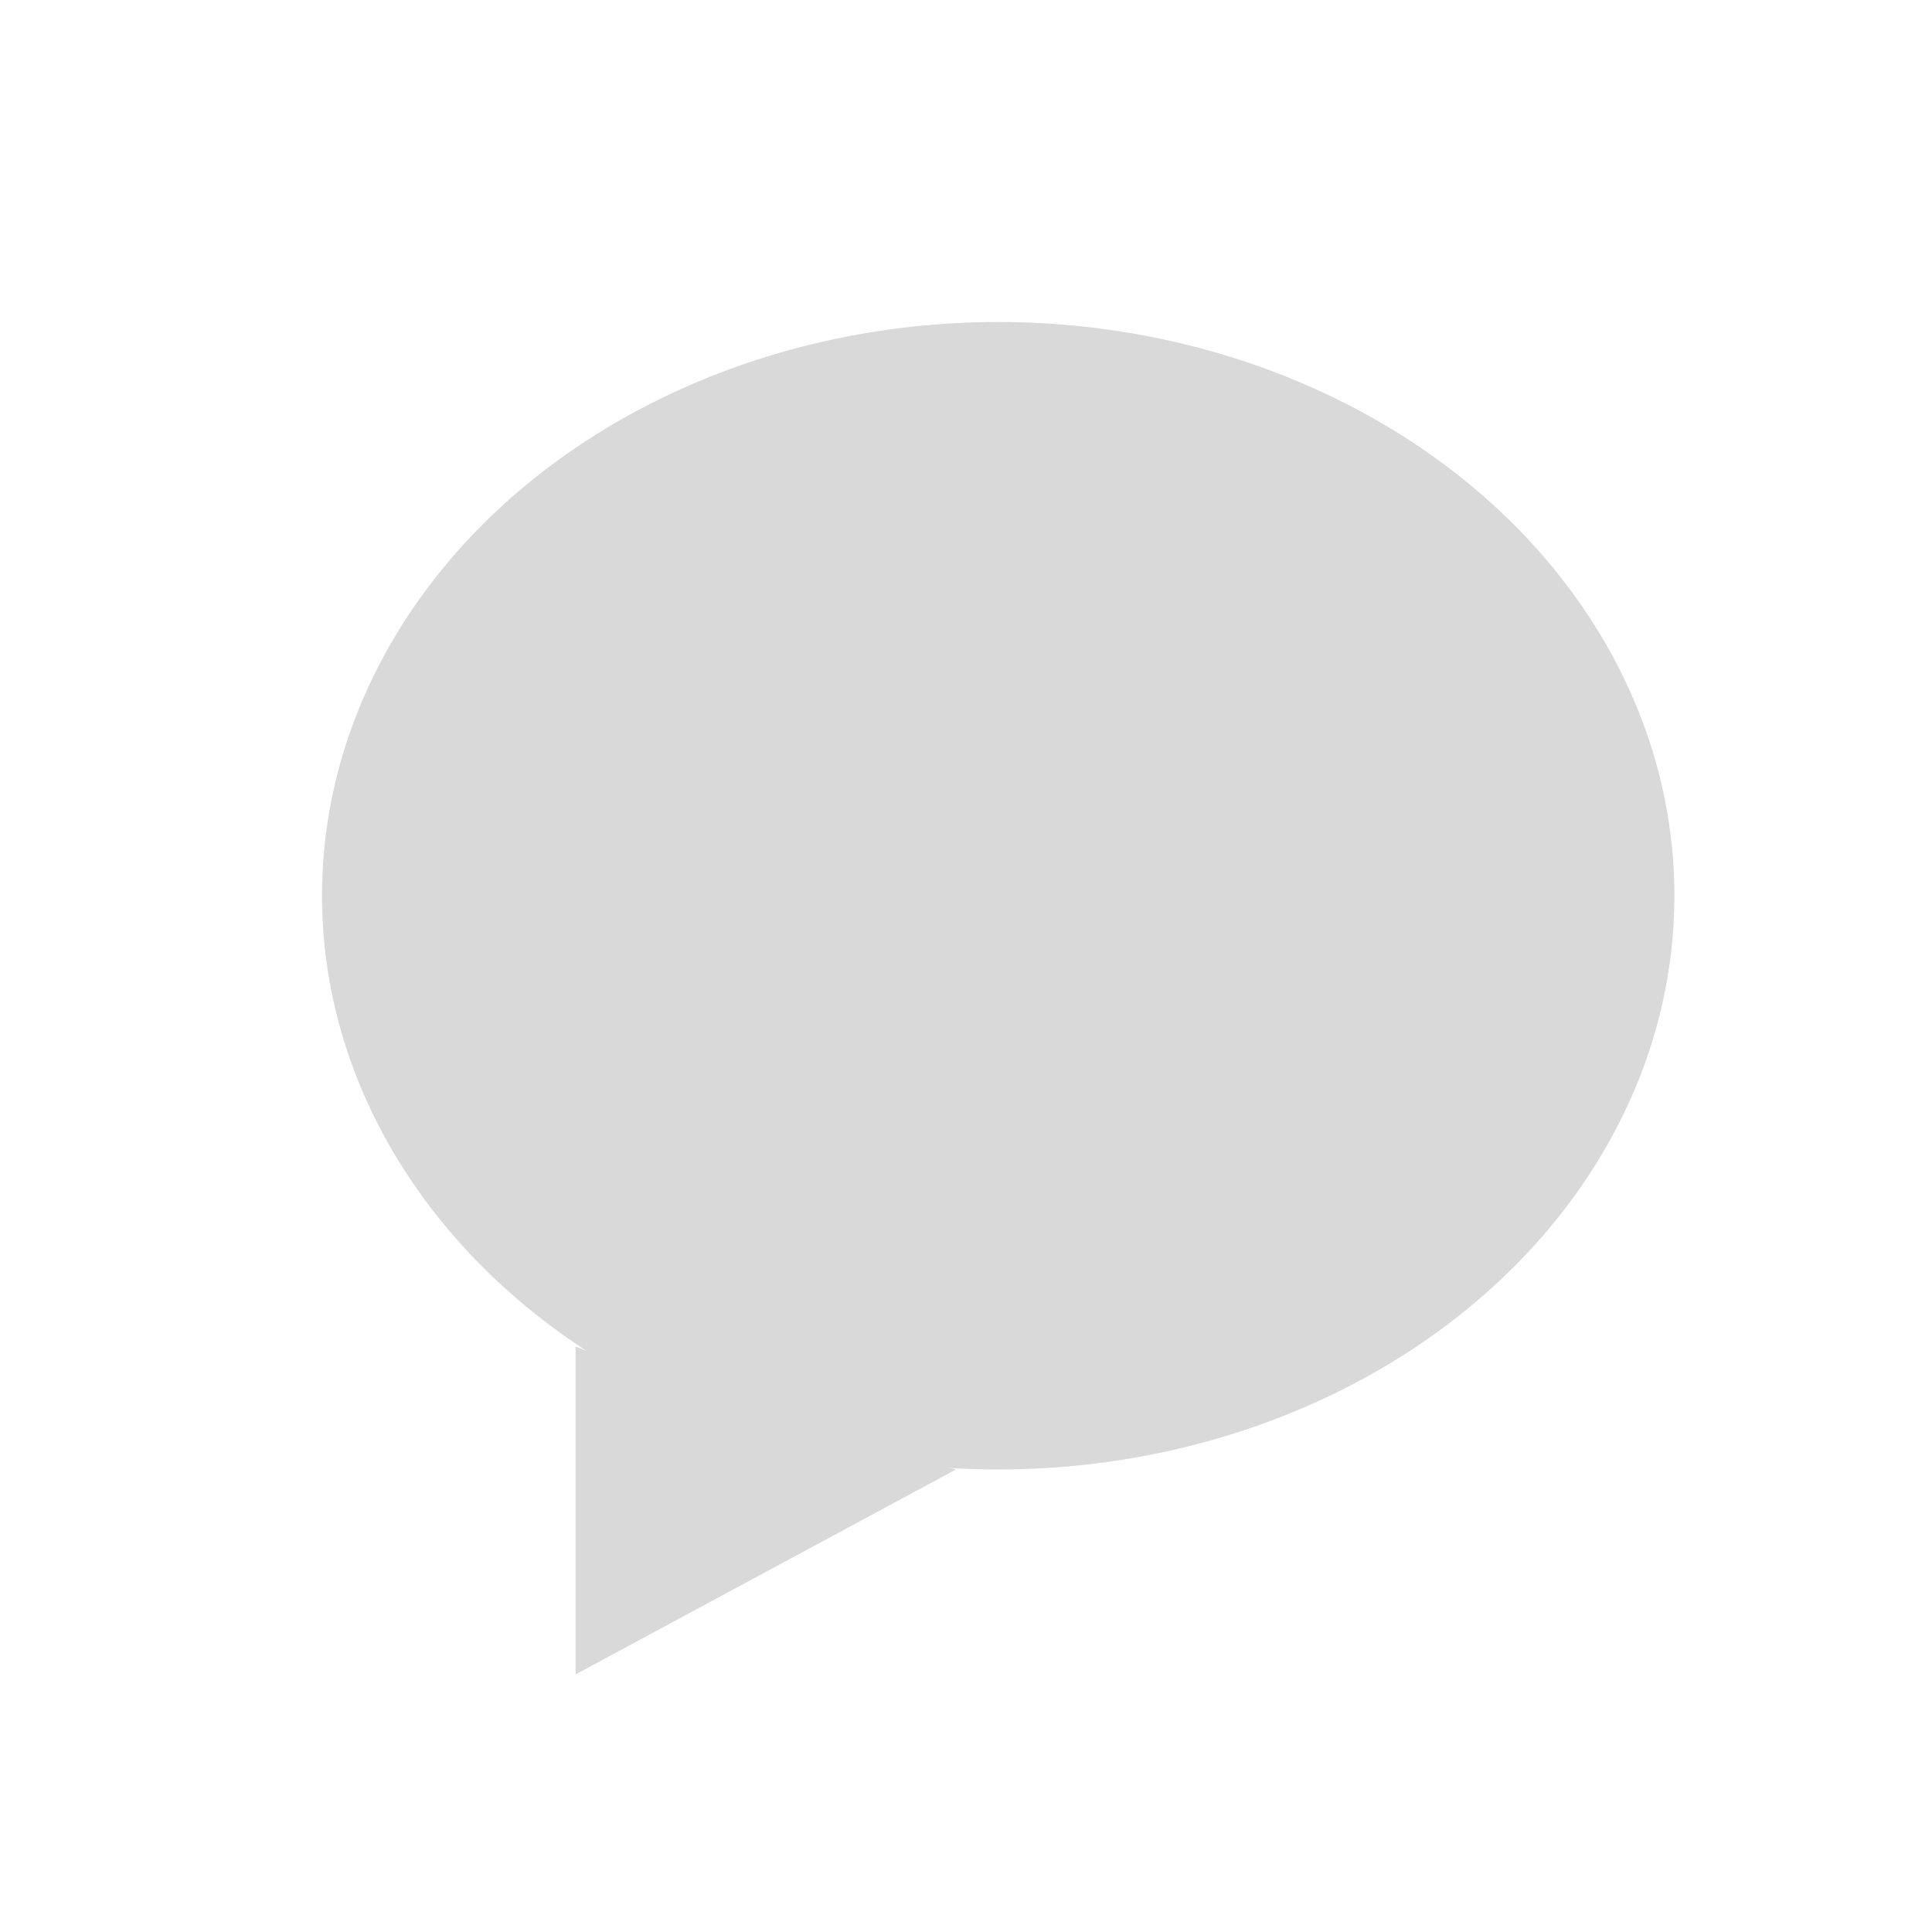 <svg width="30" height="30" viewBox="0 0 30 30" fill="none" xmlns="http://www.w3.org/2000/svg">
<path d="M8.938 20.909L12.219 22.182L14.844 22.818L8.938 26V20.909Z" fill="#D9D9D9"/>
<ellipse cx="15.5" cy="13.909" rx="10.5" ry="8.909" fill="#D9D9D9"/>
</svg>
